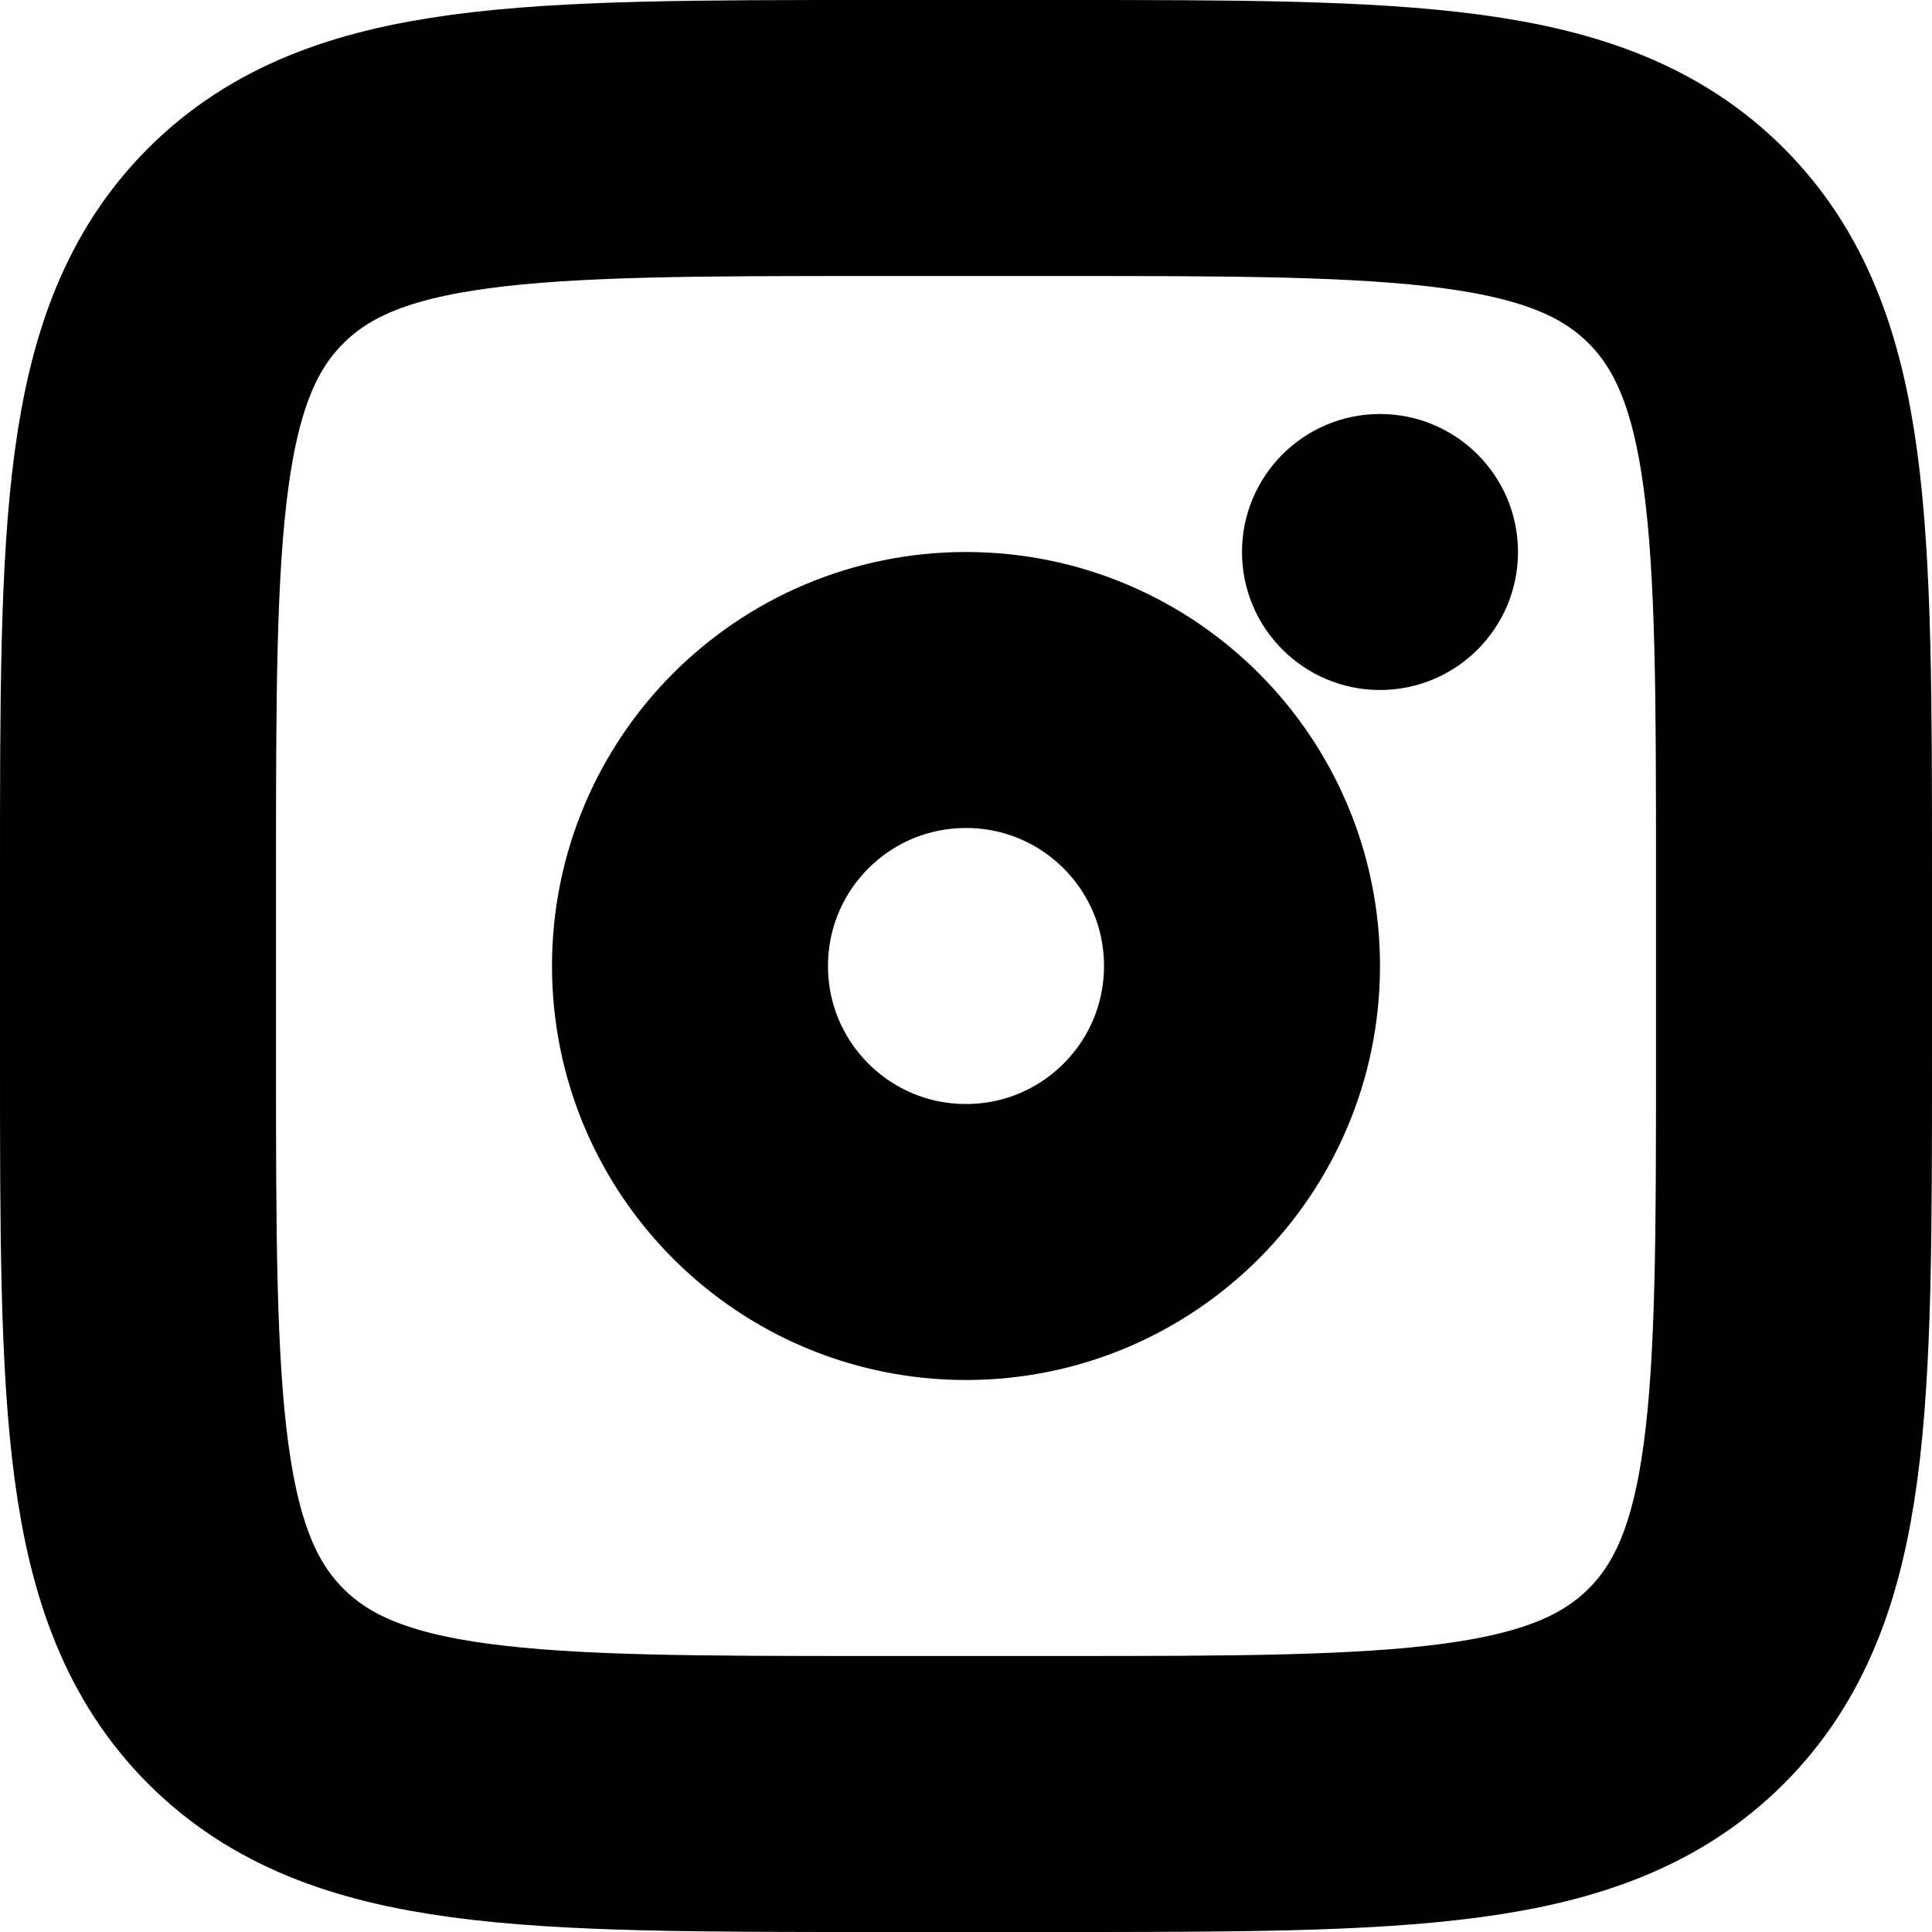 <svg width="14" height="14" viewBox="0 0 14 14" fill="none" xmlns="http://www.w3.org/2000/svg">
<path d="M1 6.333C1 3.819 1 2.562 1.781 1.781C2.563 1.001 3.819 1 6.333 1H7.667C10.181 1 11.438 1 12.219 1.781C12.999 2.563 13 3.819 13 6.333V7.667C13 10.181 13 11.438 12.219 12.219C11.437 12.999 10.181 13 7.667 13H6.333C3.819 13 2.562 13 1.781 12.219C1.001 11.437 1 10.181 1 7.667V6.333Z" stroke="black" stroke-width="2"/>
<path d="M10 5C10.552 5 11 4.552 11 4C11 3.448 10.552 3 10 3C9.448 3 9 3.448 9 4C9 4.552 9.448 5 10 5Z" fill="black"/>
<path d="M7 9C8.105 9 9 8.105 9 7C9 5.895 8.105 5 7 5C5.895 5 5 5.895 5 7C5 8.105 5.895 9 7 9Z" stroke="black" stroke-width="2"/>
</svg>
